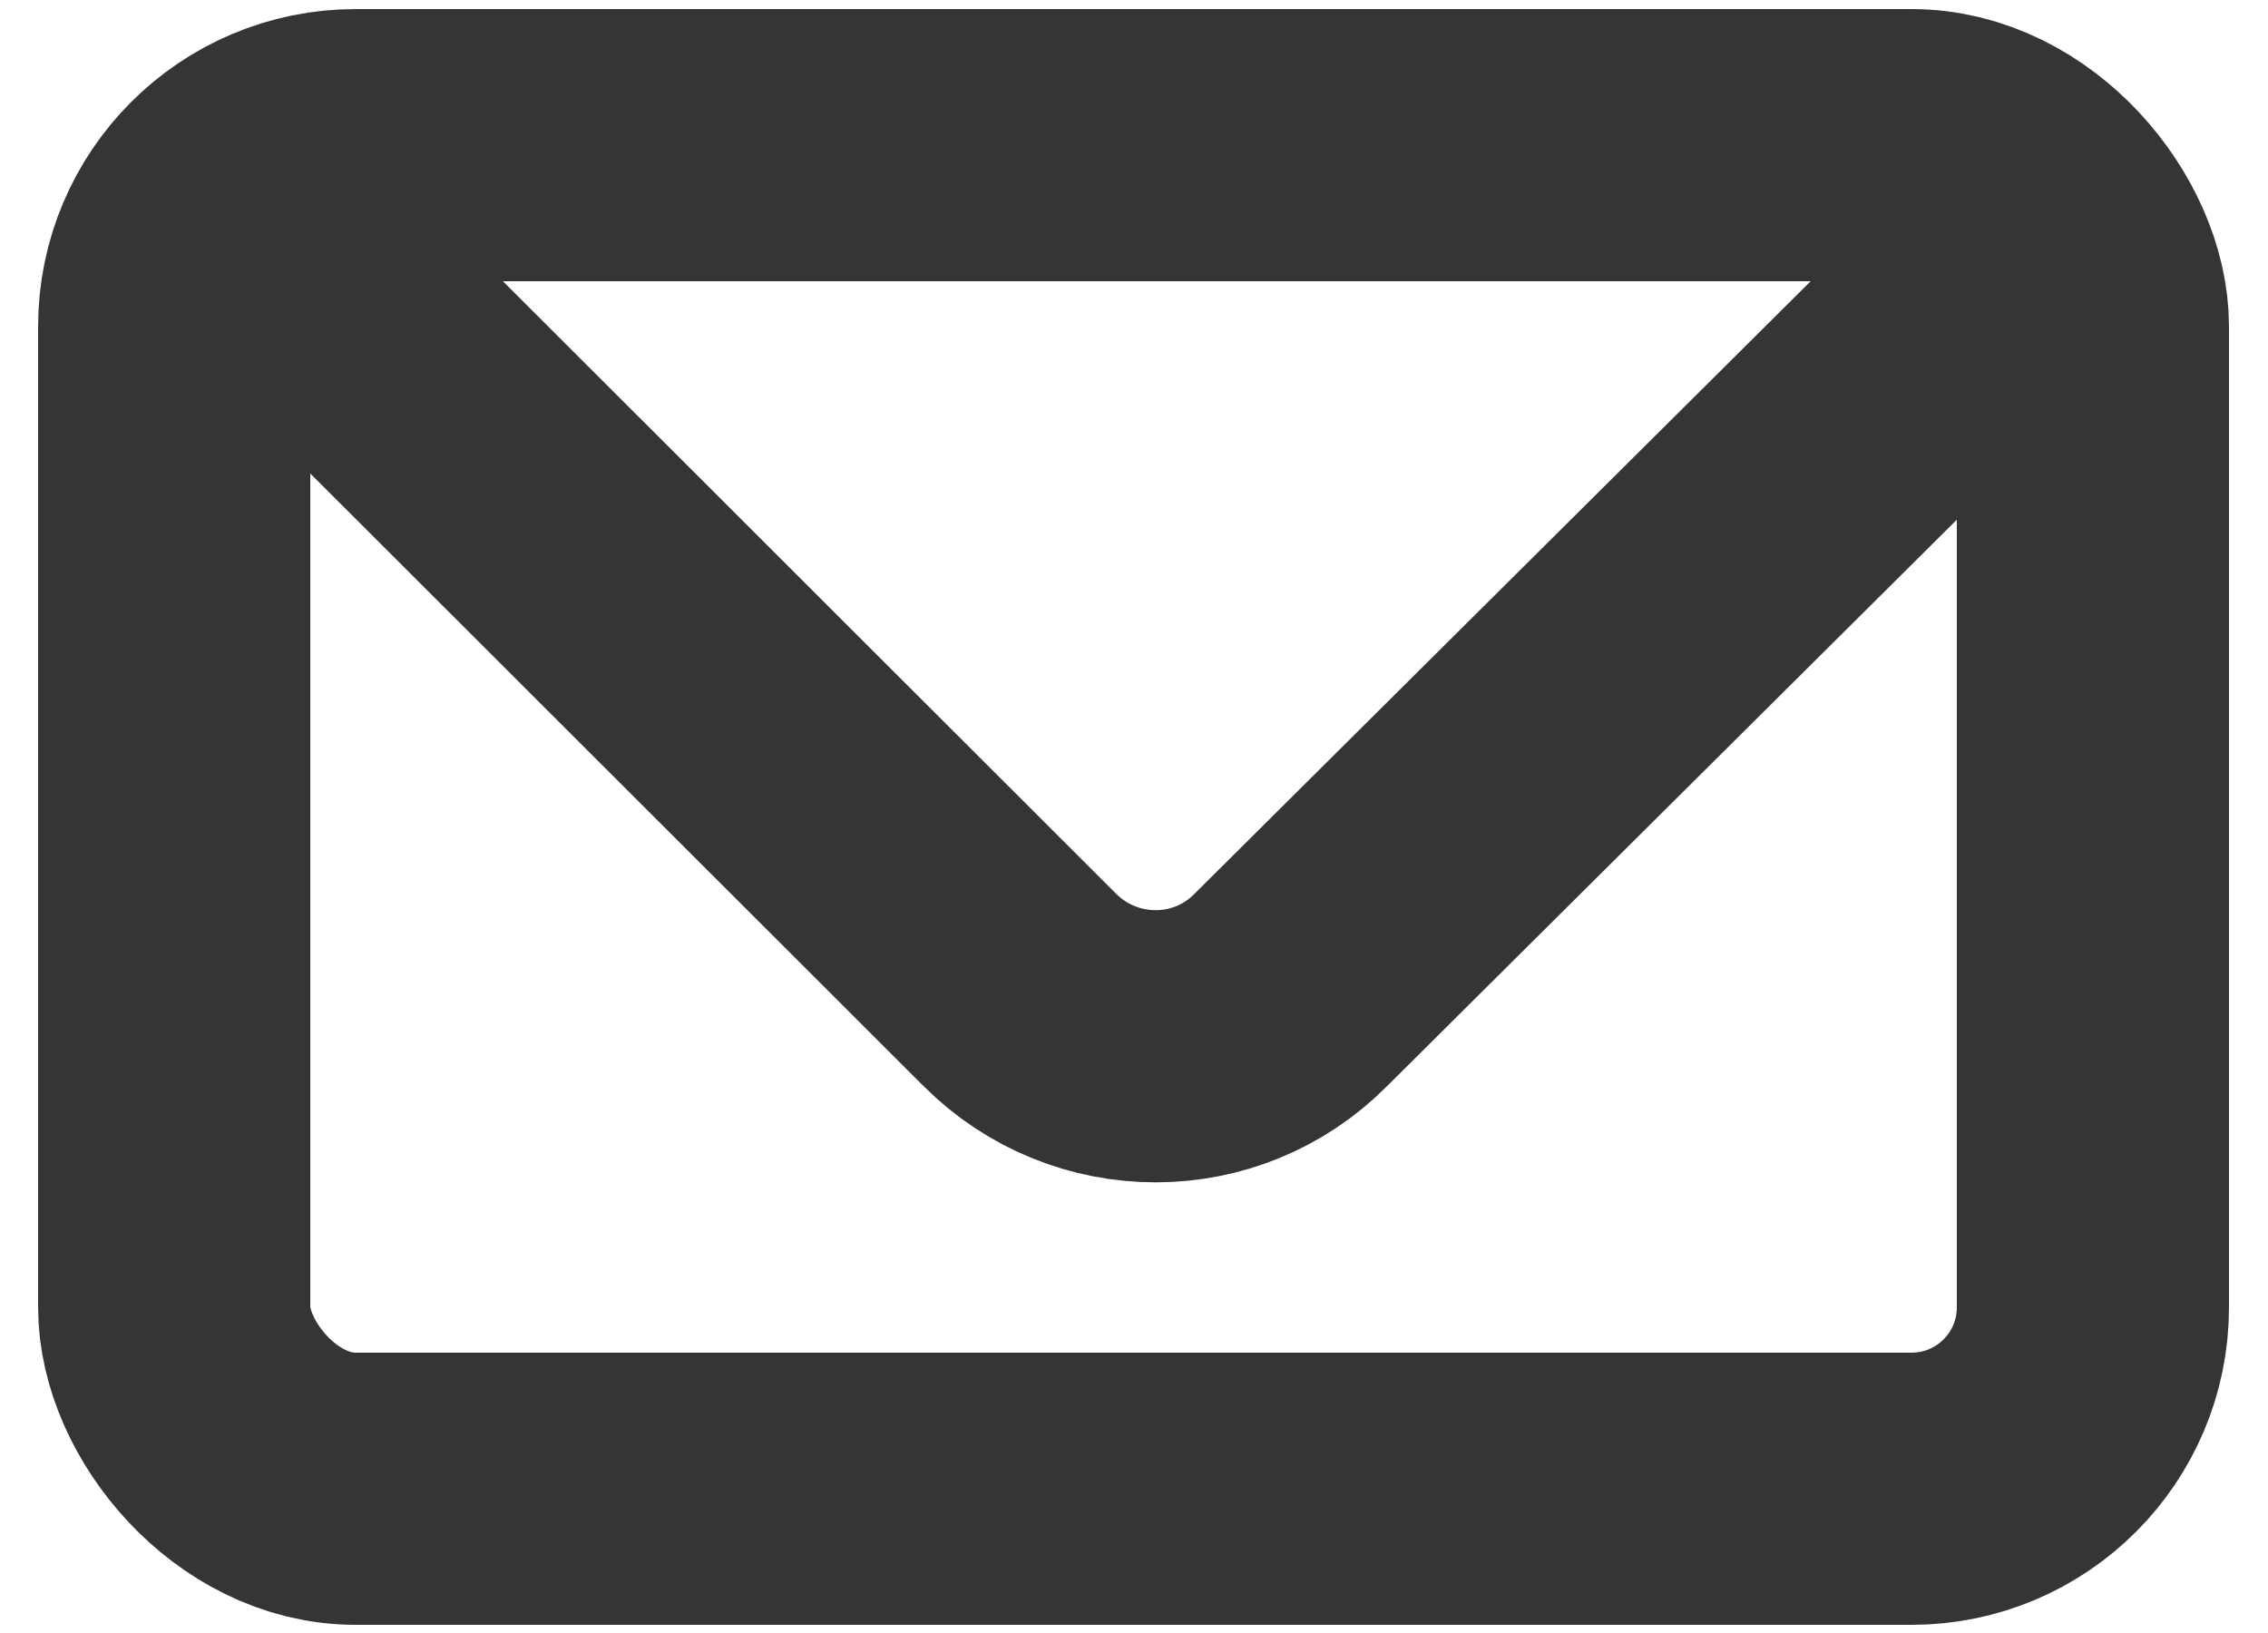 <?xml version="1.0" encoding="UTF-8"?><svg id="Layer_1" xmlns="http://www.w3.org/2000/svg" viewBox="0 0 25 18"><defs><style>.cls-1,.cls-2{fill:none;stroke:#353535;stroke-miterlimit:10;stroke-width:3px;}.cls-2{fill-rule:evenodd;}</style></defs><rect class="cls-1" x="1.92" y="1.6" width="21.15" height="14.81" rx="2" ry="2"/><path class="cls-2" d="M2.54,2.22L11.24,10.91c.83,.83,2.17,.83,2.99,0L22.69,2.5"/></svg>